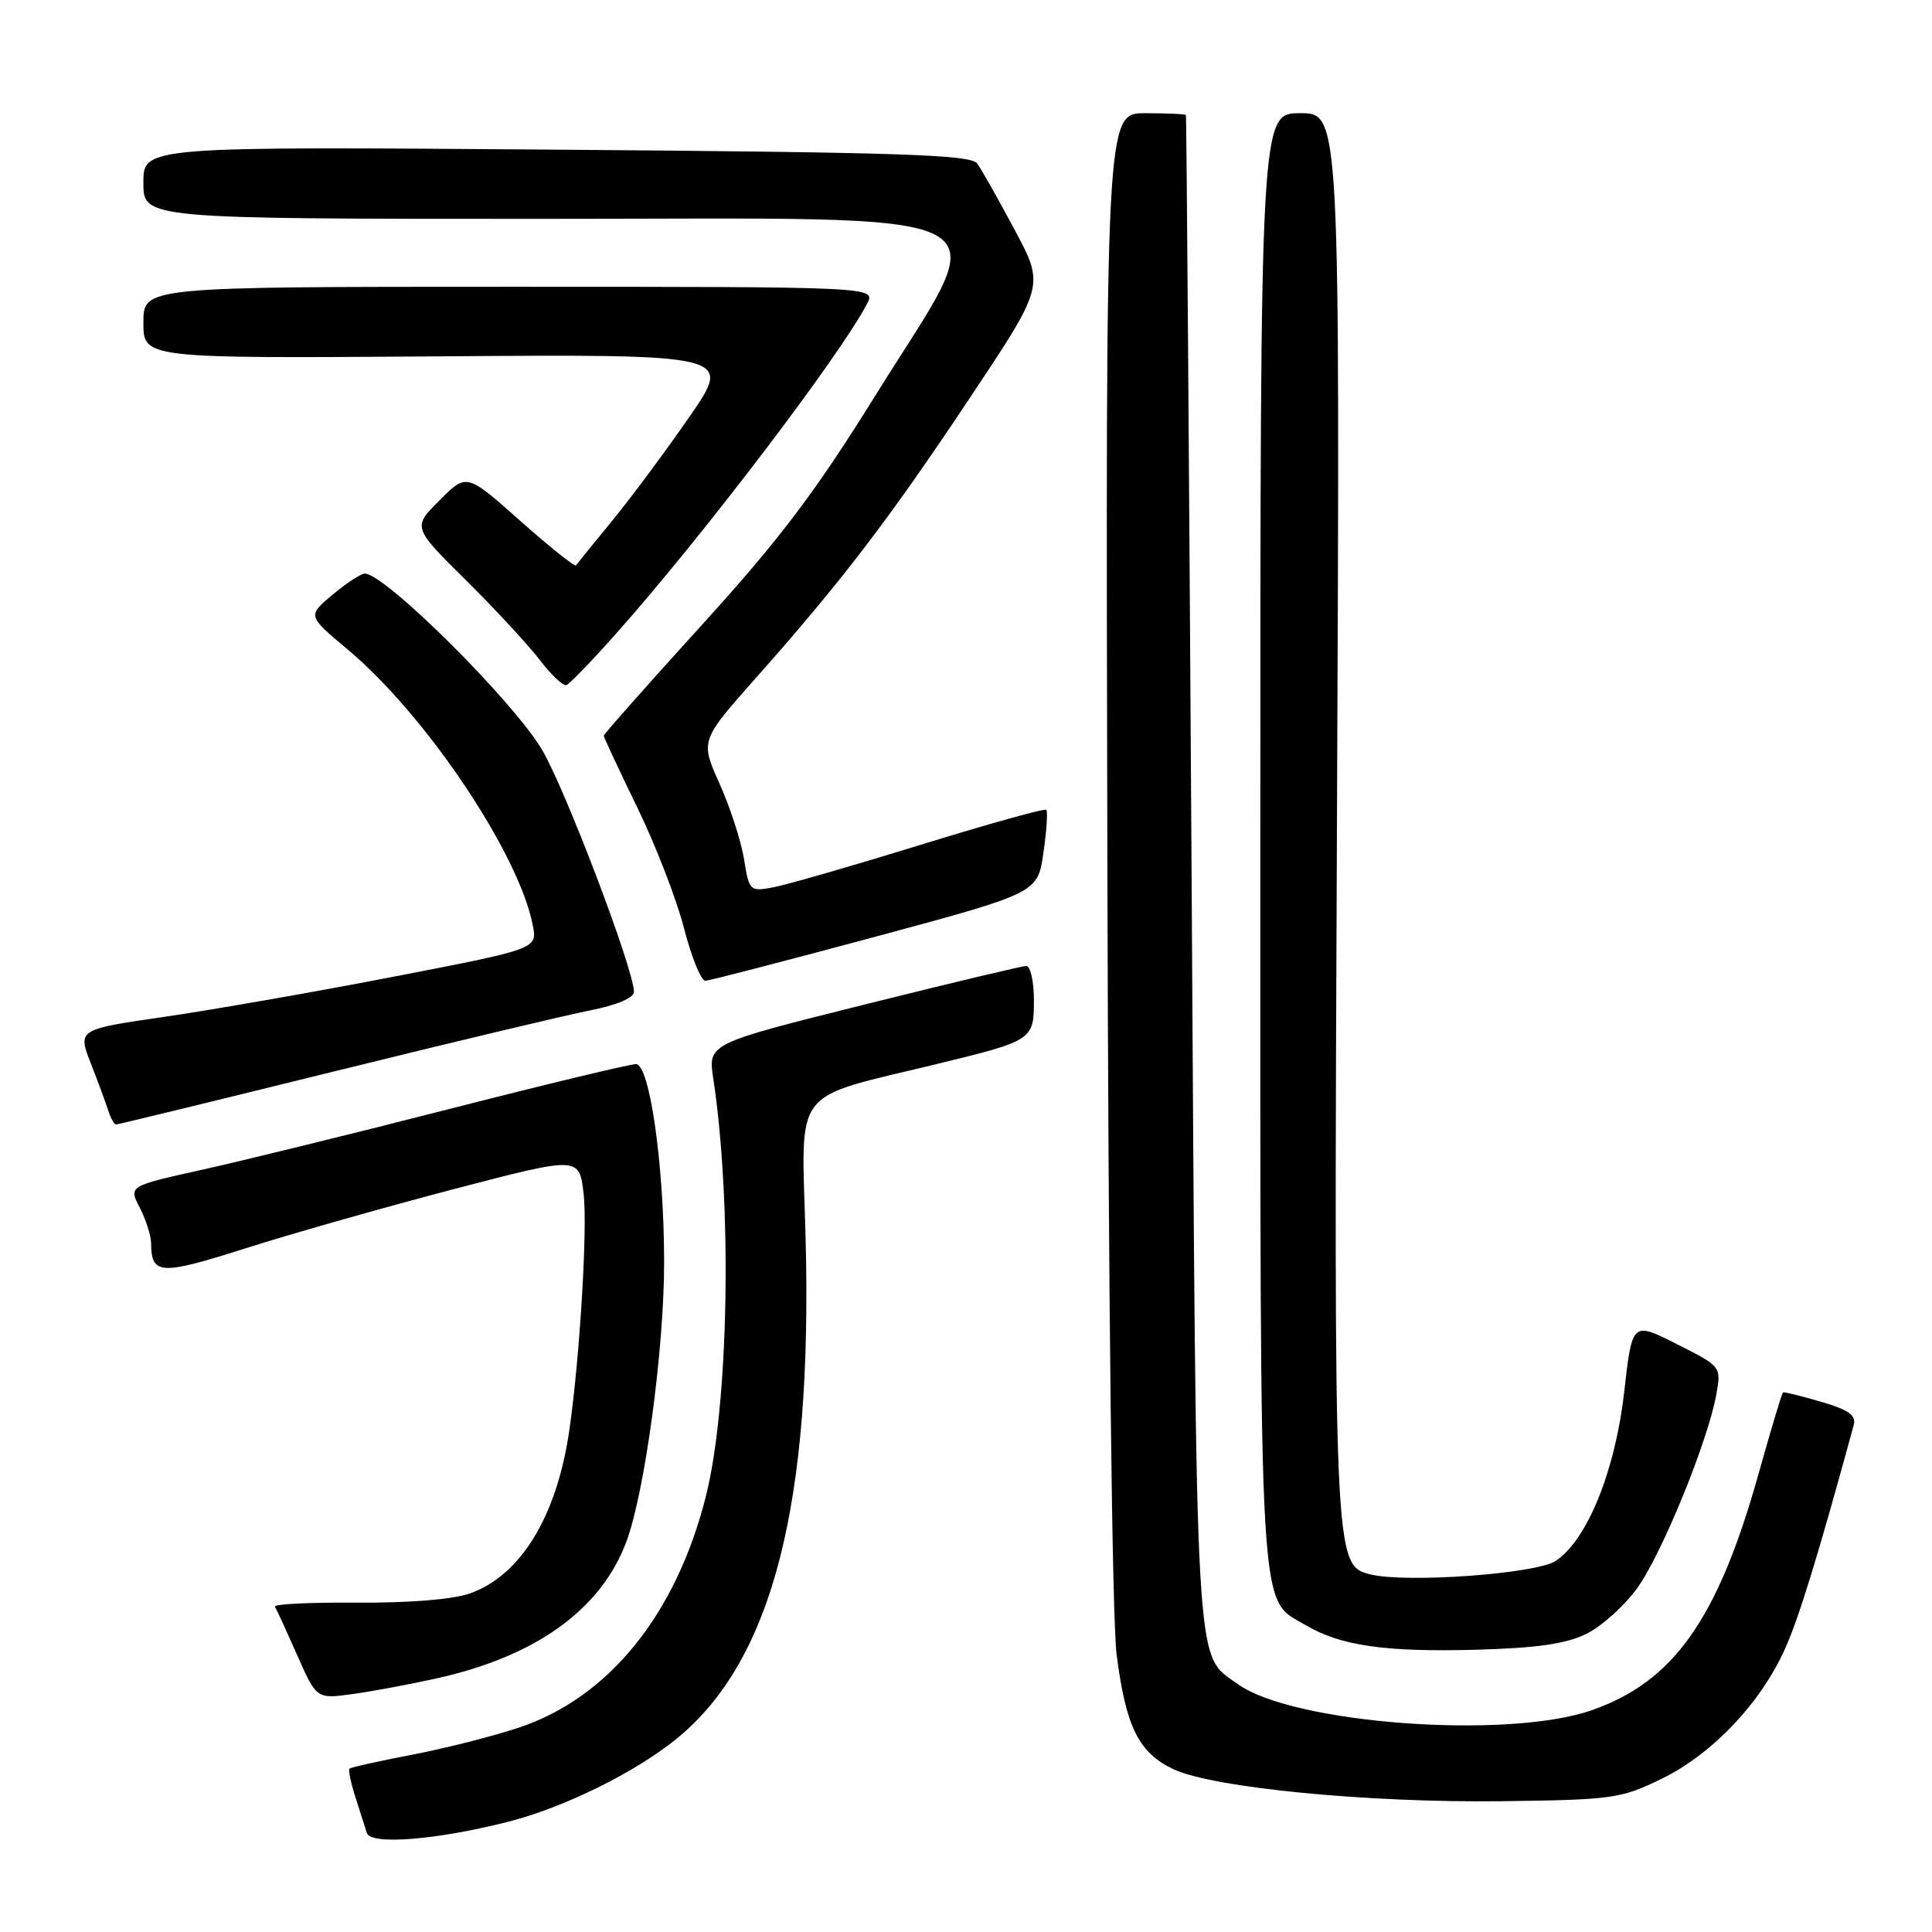 <?xml version="1.0" encoding="UTF-8" standalone="no"?>
<!DOCTYPE svg PUBLIC "-//W3C//DTD SVG 1.1//EN" "http://www.w3.org/Graphics/SVG/1.1/DTD/svg11.dtd" >
<svg xmlns="http://www.w3.org/2000/svg" xmlns:xlink="http://www.w3.org/1999/xlink" version="1.1" viewBox="0 0 256 256">
 <g >
 <path fill="currentColor"
d=" M 67.42 241.37 C 74.74 239.50 84.17 234.85 89.62 230.42 C 102.36 220.08 107.70 199.28 106.74 163.79 C 106.19 143.73 104.68 145.72 124.00 141.02 C 136.88 137.89 137.00 137.81 137.00 132.52 C 137.00 130.03 136.54 128.00 135.98 128.00 C 135.42 128.00 125.71 130.32 114.39 133.15 C 93.82 138.29 93.82 138.29 94.51 142.90 C 97.05 159.68 96.58 186.17 93.53 198.28 C 89.59 213.92 80.67 224.95 68.75 228.92 C 65.30 230.07 58.91 231.69 54.55 232.52 C 50.19 233.36 46.49 234.18 46.31 234.36 C 46.13 234.53 46.48 236.21 47.08 238.09 C 47.68 239.96 48.37 242.12 48.61 242.88 C 49.12 244.51 57.86 243.81 67.42 241.37 Z  M 220.21 235.68 C 226.90 232.41 233.31 225.65 236.54 218.45 C 238.39 214.31 240.96 205.95 245.63 188.82 C 245.98 187.54 244.96 186.81 241.29 185.74 C 238.66 184.97 236.39 184.41 236.25 184.51 C 236.11 184.60 234.64 189.49 232.99 195.39 C 227.59 214.59 221.76 222.84 210.89 226.62 C 199.71 230.52 171.24 228.40 164.00 223.14 C 158.26 218.97 158.55 224.07 157.89 115.50 C 157.55 60.50 157.22 15.39 157.14 15.25 C 157.06 15.11 154.64 15.00 151.75 15.00 C 146.50 15.00 146.50 15.00 146.73 113.25 C 146.86 171.61 147.36 214.65 147.96 219.26 C 149.19 228.83 150.88 232.24 155.47 234.42 C 160.67 236.89 181.22 238.89 199.00 238.67 C 213.73 238.48 214.78 238.33 220.21 235.68 Z  M 57.89 222.39 C 71.04 219.46 79.63 213.27 82.99 204.30 C 85.44 197.76 88.00 178.82 88.00 167.27 C 88.00 154.46 86.09 141.00 84.27 141.00 C 83.47 141.00 72.39 143.66 59.65 146.92 C 46.92 150.18 32.12 153.81 26.77 155.00 C 17.03 157.16 17.03 157.16 18.52 160.03 C 19.33 161.61 20.01 163.71 20.02 164.70 C 20.05 168.95 21.21 169.01 32.53 165.41 C 38.56 163.49 50.98 159.96 60.12 157.57 C 76.75 153.22 76.75 153.22 77.33 158.15 C 77.87 162.67 76.83 179.89 75.44 189.50 C 73.79 200.94 68.98 208.81 62.20 211.16 C 59.97 211.94 54.05 212.41 47.28 212.36 C 41.10 212.31 36.22 212.55 36.43 212.89 C 36.64 213.22 37.96 216.12 39.38 219.32 C 41.95 225.13 41.95 225.13 46.72 224.47 C 49.35 224.11 54.38 223.17 57.89 222.39 Z  M 210.19 216.50 C 212.23 215.50 215.27 212.76 216.96 210.41 C 220.23 205.85 226.32 190.92 227.42 184.78 C 228.08 181.07 228.08 181.07 222.17 178.09 C 216.27 175.11 216.27 175.11 215.21 184.47 C 214.02 194.93 210.29 204.11 206.12 206.84 C 203.51 208.55 186.28 209.79 181.56 208.61 C 176.75 207.40 176.73 206.94 177.16 107.63 C 177.56 15.00 177.56 15.00 172.28 15.00 C 167.00 15.00 167.00 15.00 167.00 111.10 C 167.00 216.66 166.71 211.63 173.01 215.34 C 177.61 218.07 183.54 218.92 195.50 218.60 C 203.63 218.38 207.46 217.83 210.19 216.50 Z  M 44.02 142.03 C 59.53 138.20 74.87 134.54 78.11 133.90 C 81.74 133.18 84.00 132.23 84.00 131.42 C 84.00 128.46 74.79 104.25 71.76 99.24 C 67.77 92.65 50.99 76.00 48.33 76.00 C 47.83 76.00 45.92 77.26 44.08 78.79 C 40.73 81.59 40.73 81.59 46.05 86.04 C 56.42 94.72 68.78 113.13 70.60 122.62 C 71.20 125.73 71.20 125.73 52.35 129.38 C 41.98 131.39 28.28 133.79 21.89 134.72 C 10.28 136.40 10.28 136.40 12.05 140.95 C 13.03 143.45 14.07 146.29 14.38 147.25 C 14.69 148.21 15.14 149.00 15.39 149.00 C 15.63 149.00 28.52 145.86 44.02 142.03 Z  M 116.00 124.12 C 137.50 118.32 137.50 118.32 138.26 113.01 C 138.68 110.09 138.85 107.52 138.64 107.31 C 138.43 107.09 130.95 109.18 122.02 111.93 C 113.09 114.69 104.32 117.22 102.53 117.56 C 99.35 118.16 99.27 118.09 98.59 113.85 C 98.21 111.47 96.75 106.97 95.34 103.83 C 92.79 98.14 92.79 98.14 100.17 89.82 C 111.53 77.02 117.81 68.80 128.54 52.68 C 138.41 37.86 138.41 37.86 134.45 30.46 C 132.28 26.39 130.04 22.43 129.48 21.66 C 128.64 20.49 119.21 20.18 73.73 19.83 C 19.00 19.41 19.00 19.41 19.00 24.21 C 19.00 29.00 19.00 29.00 71.95 29.00 C 135.90 29.00 131.87 26.88 116.09 52.25 C 108.02 65.24 103.34 71.43 92.98 82.83 C 85.84 90.69 80.00 97.28 80.00 97.49 C 80.00 97.69 81.99 101.95 84.42 106.95 C 86.86 111.95 89.66 119.18 90.64 123.02 C 91.63 126.86 92.91 129.98 93.47 129.96 C 94.04 129.93 104.17 127.30 116.00 124.12 Z  M 81.60 84.00 C 93.02 71.17 111.27 47.18 114.89 40.25 C 116.07 38.00 116.07 38.00 67.54 38.00 C 19.00 38.00 19.00 38.00 19.00 42.75 C 19.00 47.50 19.00 47.50 58.05 47.22 C 97.09 46.93 97.09 46.93 91.36 55.22 C 88.21 59.77 83.61 65.97 81.12 69.00 C 78.64 72.03 76.48 74.68 76.32 74.91 C 76.15 75.13 72.83 72.47 68.93 69.01 C 61.83 62.70 61.83 62.70 58.25 66.29 C 54.66 69.87 54.66 69.87 61.73 76.87 C 65.62 80.72 70.03 85.49 71.54 87.47 C 73.05 89.45 74.63 90.94 75.05 90.78 C 75.47 90.63 78.42 87.58 81.60 84.00 Z "/>
</g>
</svg>